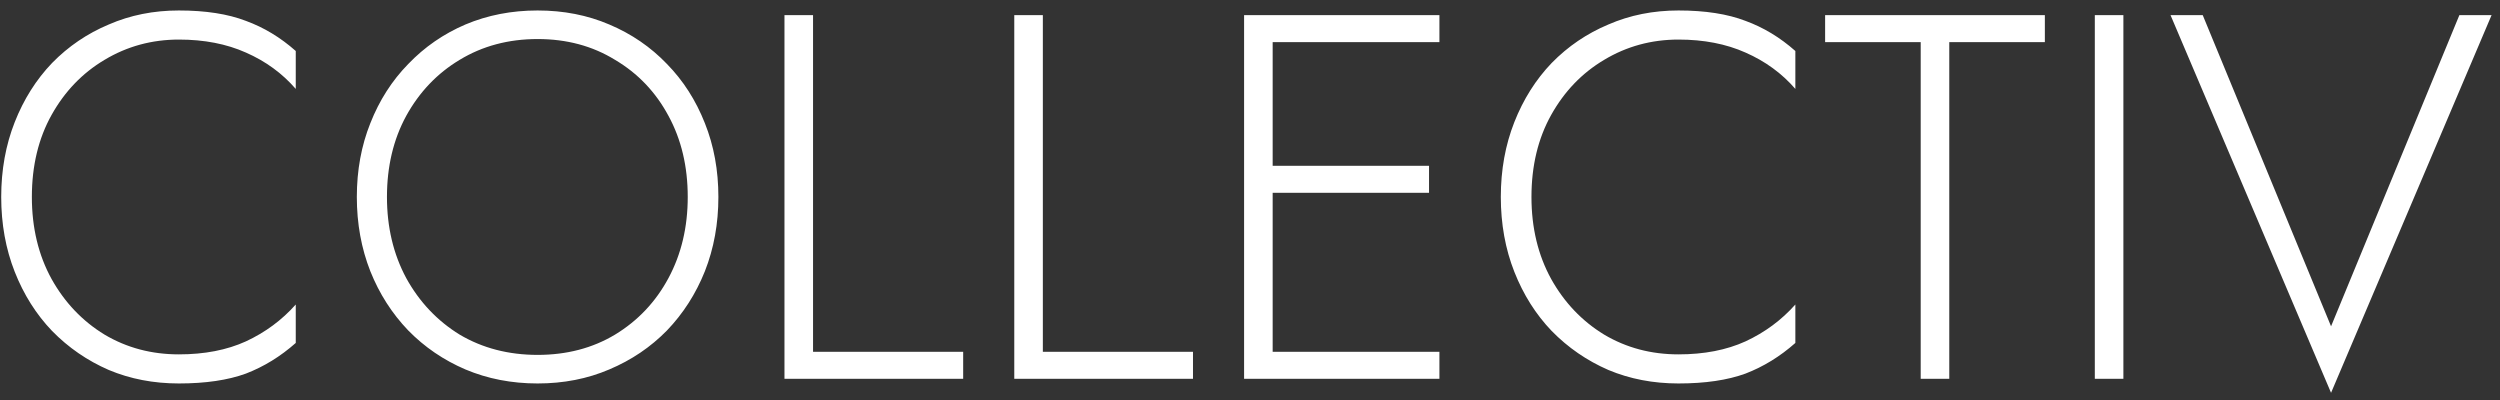<svg width="231" height="37" viewBox="0 0 231 37" fill="none" xmlns="http://www.w3.org/2000/svg">
<rect x="0" y="0" width="231" height="37" fill="#333333" stroke="none"/>
<path d="M2.944 18.2C2.944 21.048 3.552 23.576 4.768 25.784C5.984 27.96 7.616 29.672 9.664 30.92C11.712 32.136 14 32.744 16.528 32.744C18.896 32.744 20.96 32.344 22.72 31.544C24.512 30.712 26.048 29.576 27.328 28.136V31.688C25.92 32.936 24.384 33.88 22.72 34.52C21.056 35.128 18.992 35.432 16.528 35.432C14.192 35.432 12.032 35.016 10.048 34.184C8.064 33.32 6.32 32.12 4.816 30.584C3.344 29.048 2.192 27.224 1.36 25.112C0.528 23 0.112 20.696 0.112 18.2C0.112 15.704 0.528 13.4 1.36 11.288C2.192 9.176 3.344 7.352 4.816 5.816C6.32 4.28 8.064 3.096 10.048 2.264C12.032 1.4 14.192 0.968 16.528 0.968C18.992 0.968 21.056 1.288 22.72 1.928C24.384 2.536 25.92 3.464 27.328 4.712V8.216C26.08 6.776 24.544 5.656 22.72 4.856C20.928 4.056 18.864 3.656 16.528 3.656C14.032 3.656 11.744 4.28 9.664 5.528C7.616 6.744 5.984 8.44 4.768 10.616C3.552 12.792 2.944 15.32 2.944 18.2ZM32.971 18.2C32.971 15.736 33.387 13.464 34.219 11.384C35.051 9.272 36.219 7.448 37.723 5.912C39.227 4.344 40.987 3.128 43.003 2.264C45.051 1.4 47.275 0.968 49.675 0.968C52.075 0.968 54.283 1.4 56.299 2.264C58.347 3.128 60.123 4.344 61.627 5.912C63.131 7.448 64.299 9.272 65.131 11.384C65.963 13.464 66.379 15.736 66.379 18.2C66.379 20.664 65.963 22.952 65.131 25.064C64.299 27.144 63.131 28.968 61.627 30.536C60.123 32.072 58.347 33.272 56.299 34.136C54.283 35 52.075 35.432 49.675 35.432C47.275 35.432 45.051 35 43.003 34.136C40.987 33.272 39.227 32.072 37.723 30.536C36.219 28.968 35.051 27.144 34.219 25.064C33.387 22.952 32.971 20.664 32.971 18.2ZM35.755 18.2C35.755 20.984 36.347 23.48 37.531 25.688C38.747 27.896 40.395 29.64 42.475 30.92C44.587 32.168 46.987 32.792 49.675 32.792C52.363 32.792 54.747 32.168 56.827 30.92C58.939 29.64 60.587 27.896 61.771 25.688C62.955 23.48 63.547 20.984 63.547 18.2C63.547 15.384 62.955 12.888 61.771 10.712C60.587 8.504 58.939 6.776 56.827 5.528C54.747 4.248 52.363 3.608 49.675 3.608C46.987 3.608 44.587 4.248 42.475 5.528C40.395 6.776 38.747 8.504 37.531 10.712C36.347 12.888 35.755 15.384 35.755 18.2ZM72.485 1.4H75.125V32.504H88.997V35H72.485V1.4ZM93.719 1.4H96.359V32.504H110.232V35H93.719V1.4ZM114.954 1.4H133.002V3.896H117.594V15.32H132.042V17.816H117.594V32.504H133.002V35H114.954V1.4ZM141.507 18.2C141.507 21.048 142.115 23.576 143.331 25.784C144.547 27.96 146.179 29.672 148.227 30.92C150.275 32.136 152.563 32.744 155.091 32.744C157.459 32.744 159.523 32.344 161.283 31.544C163.075 30.712 164.611 29.576 165.891 28.136V31.688C164.483 32.936 162.947 33.88 161.283 34.52C159.619 35.128 157.555 35.432 155.091 35.432C152.755 35.432 150.595 35.016 148.611 34.184C146.627 33.32 144.883 32.12 143.379 30.584C141.907 29.048 140.755 27.224 139.923 25.112C139.091 23 138.675 20.696 138.675 18.2C138.675 15.704 139.091 13.4 139.923 11.288C140.755 9.176 141.907 7.352 143.379 5.816C144.883 4.28 146.627 3.096 148.611 2.264C150.595 1.4 152.755 0.968 155.091 0.968C157.555 0.968 159.619 1.288 161.283 1.928C162.947 2.536 164.483 3.464 165.891 4.712V8.216C164.643 6.776 163.107 5.656 161.283 4.856C159.491 4.056 157.427 3.656 155.091 3.656C152.595 3.656 150.307 4.28 148.227 5.528C146.179 6.744 144.547 8.44 143.331 10.616C142.115 12.792 141.507 15.32 141.507 18.2ZM168.641 3.896V1.4H188.945V3.896H180.113V35H177.473V3.896H168.641ZM193.561 1.4H196.201V35H193.561V1.4ZM215.389 30.152L227.245 1.4H230.221L215.389 36.296L200.557 1.4H203.533L215.389 30.152Z" fill="white"/>
</svg>
